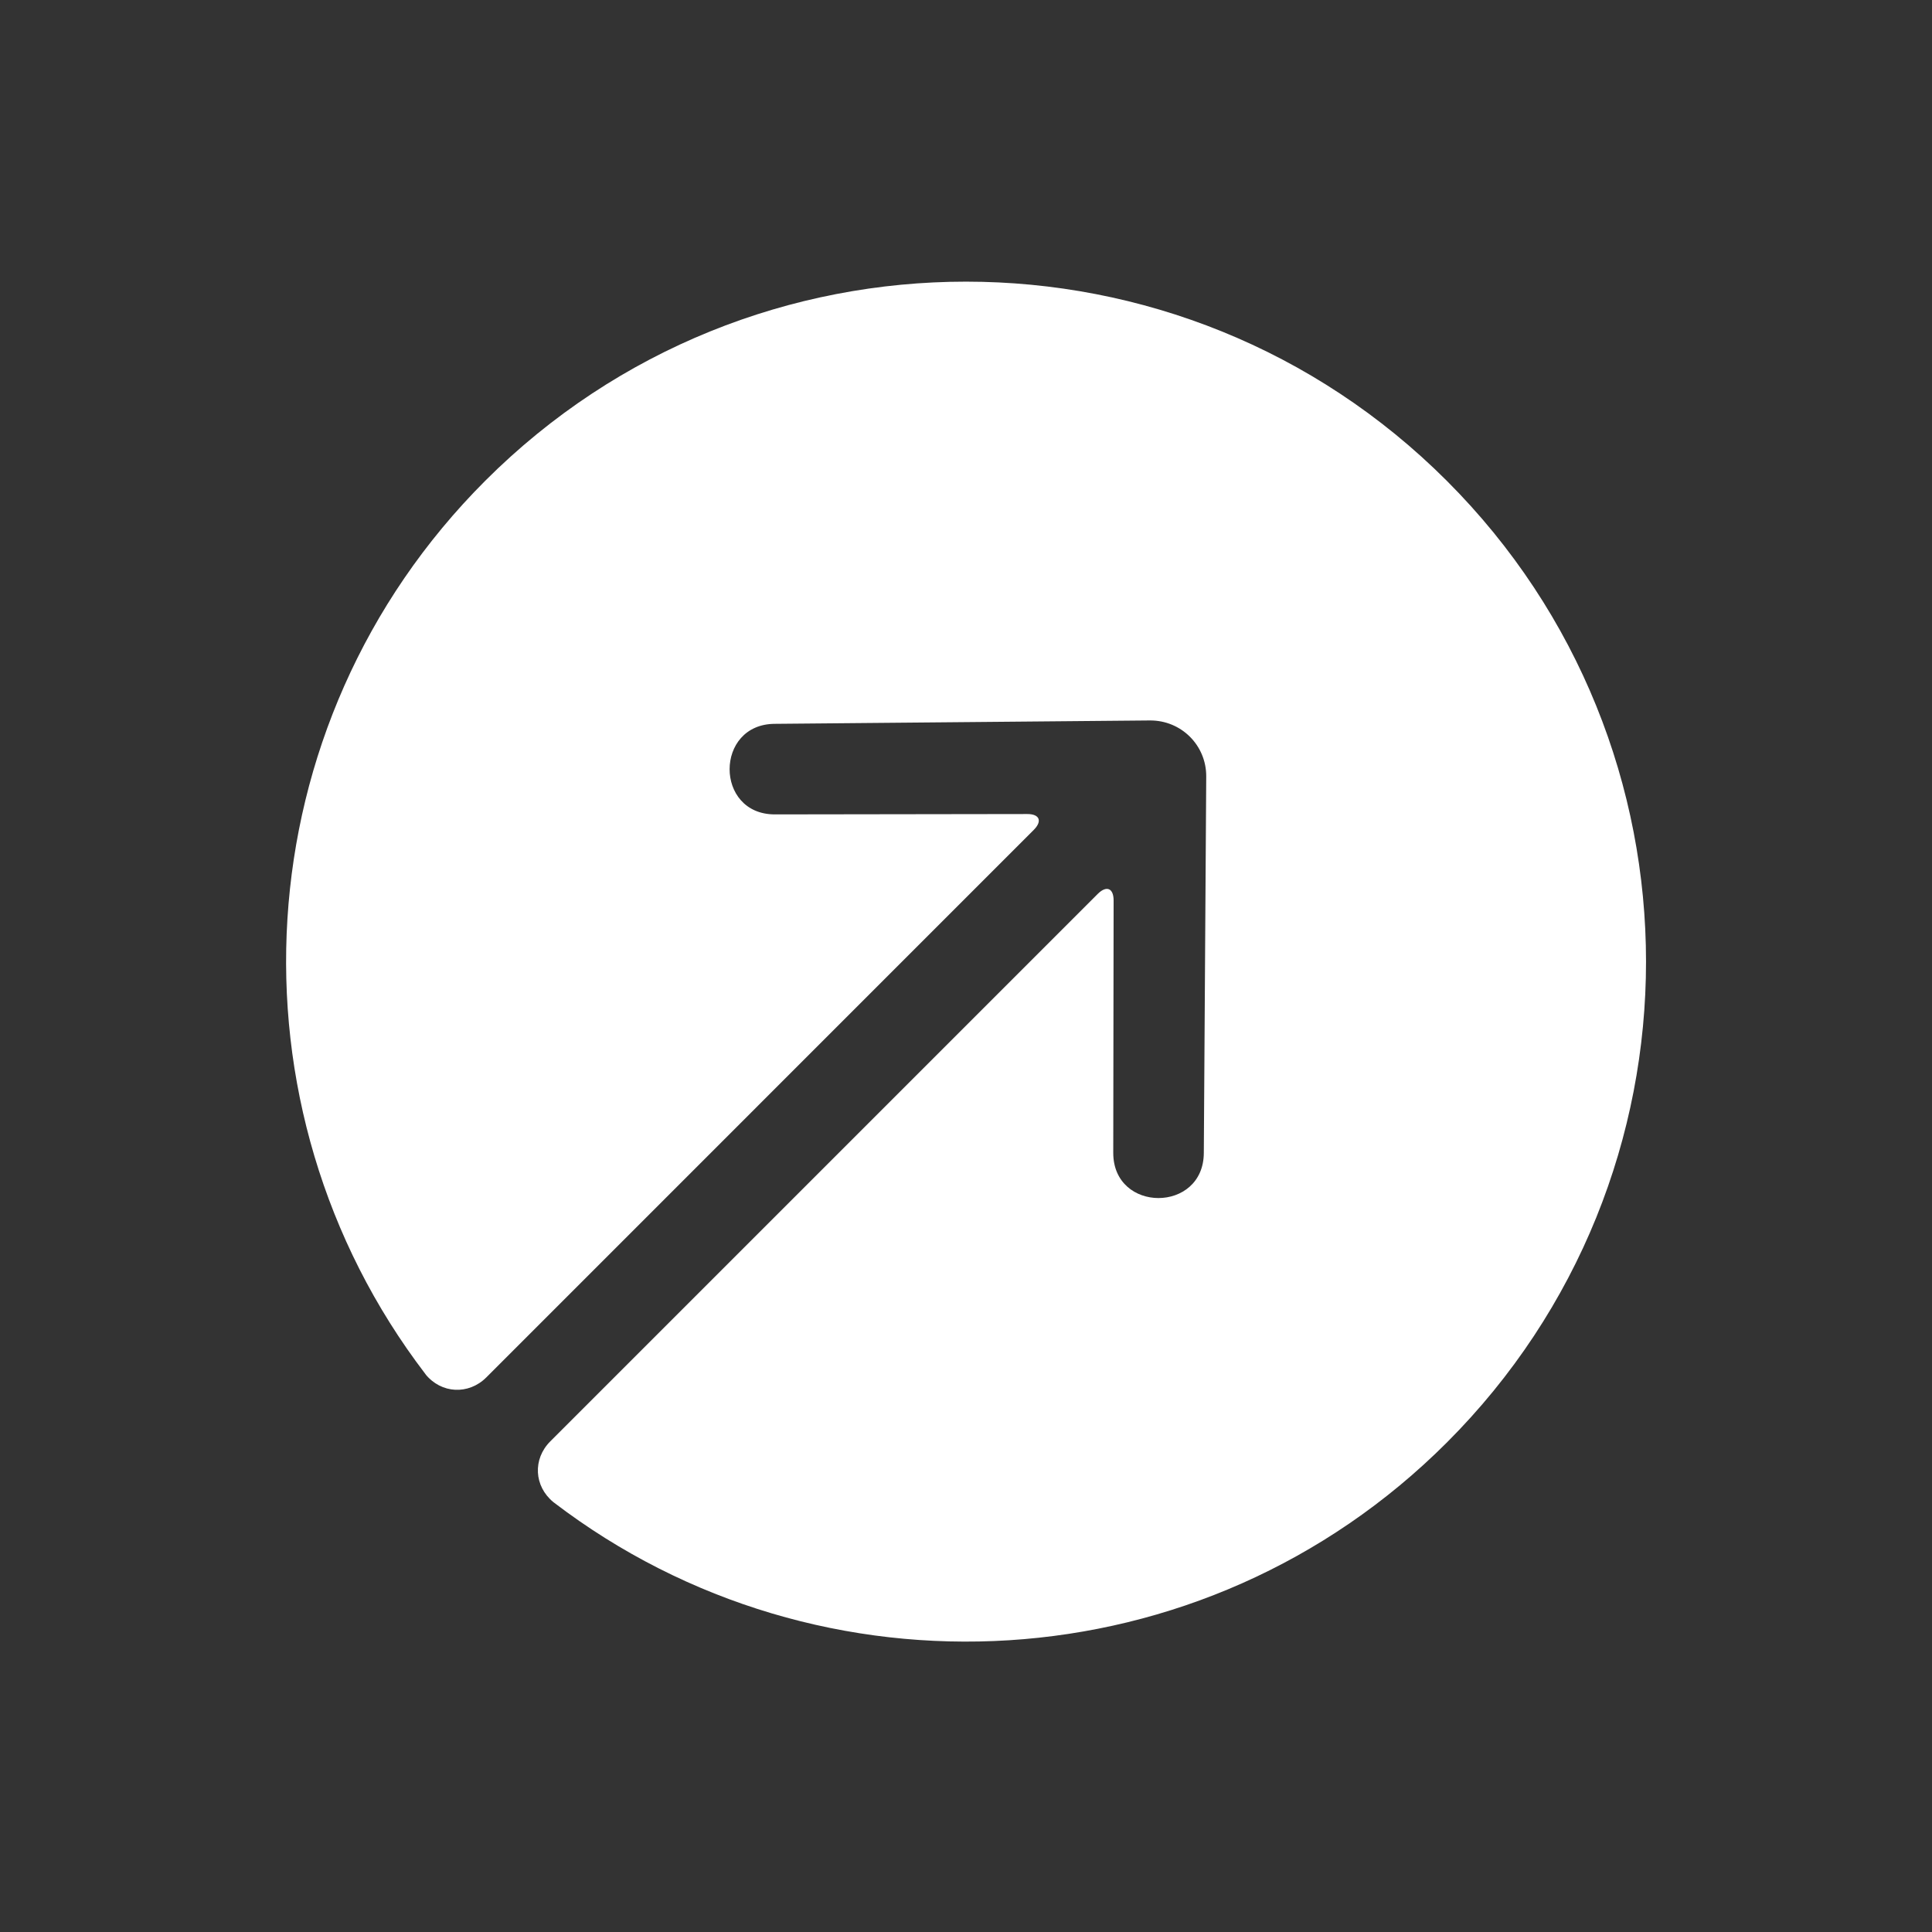 <svg width="32" height="32" viewBox="0 0 32 32" fill="none" xmlns="http://www.w3.org/2000/svg">
<rect x="0" y="0" width="32" height="32" fill="#333333" stroke="none"/>
<path d="M8.055 22.814C7.762 23.107 7.308 23.085 7.048 22.762C7.048 22.762 7.197 22.957 7.045 22.757C3.669 18.341 3.999 12.001 8.037 7.963C12.435 3.565 19.566 3.566 23.964 7.964C28.363 12.363 28.363 19.494 23.965 23.892C19.929 27.928 13.59 28.26 9.175 24.887C8.974 24.733 9.165 24.879 9.165 24.879C8.844 24.616 8.822 24.166 9.114 23.874L18.181 14.807C18.327 14.661 18.445 14.71 18.445 14.915L18.439 19.094C18.438 20.094 19.938 20.093 19.939 19.093L19.979 12.862C19.982 12.344 19.564 11.928 19.043 11.933L12.836 11.989C11.835 11.99 11.834 13.49 12.834 13.489L17.014 13.483C17.219 13.482 17.268 13.6 17.121 13.747L8.055 22.814Z" fill="white"/>
</svg>
